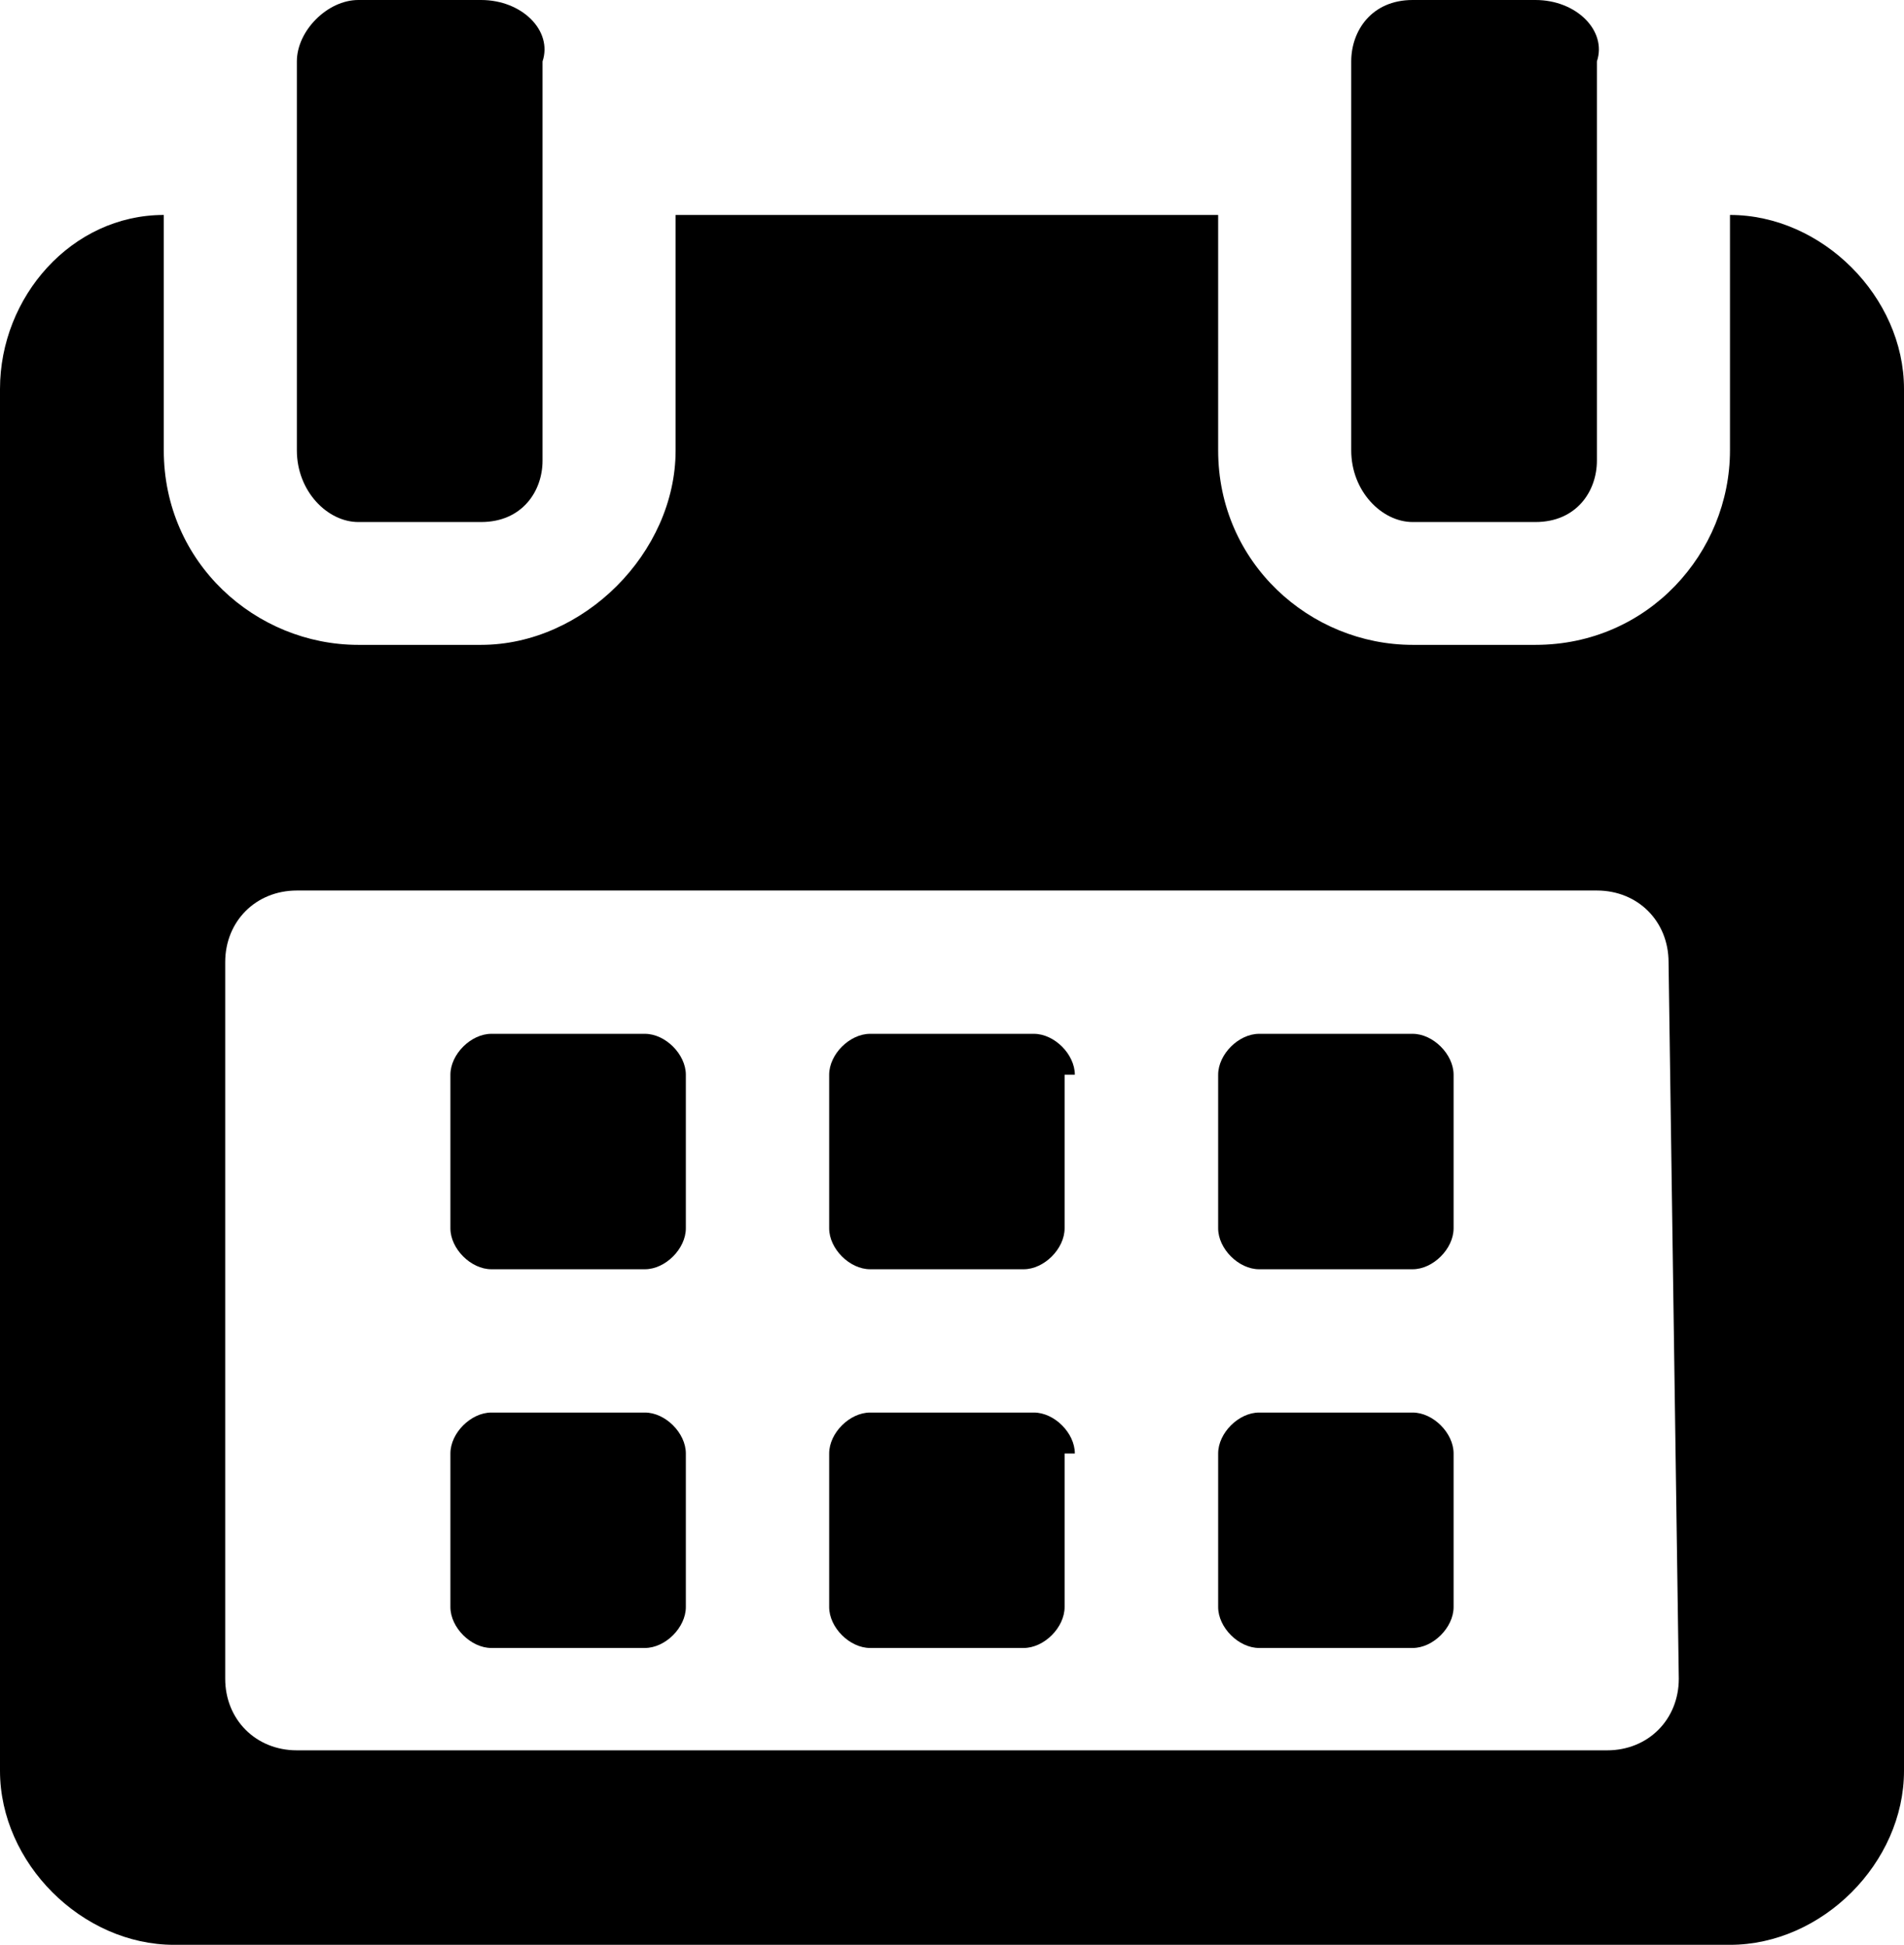 <?xml version="1.0" encoding="utf-8"?>
<!-- Generator: Adobe Illustrator 21.0.2, SVG Export Plug-In . SVG Version: 6.00 Build 0)  -->
<svg version="1.1" id="Capa_1" xmlns="http://www.w3.org/2000/svg" xmlns:xlink="http://www.w3.org/1999/xlink" x="0px" y="0px"
	 viewBox="0 0 18.6 19" style="enable-background:new 0 0 18.6 19;" xml:space="preserve">
<g>
	<g>
		<path d="M6.7,10.5c0-0.2-0.2-0.4-0.4-0.4H4.8c-0.2,0-0.4,0.2-0.4,0.4V12c0,0.2,0.2,0.4,0.4,0.4h1.5c0.2,0,0.4-0.2,0.4-0.4
			L6.7,10.5L6.7,10.5z"/>
		<path d="M10.5,10.5c0-0.2-0.2-0.4-0.4-0.4H8.5c-0.2,0-0.4,0.2-0.4,0.4V12c0,0.2,0.2,0.4,0.4,0.4H10c0.2,0,0.4-0.2,0.4-0.4V10.5z"
			/>
		<path d="M14.2,10.5c0-0.2-0.2-0.4-0.4-0.4h-1.5c-0.2,0-0.4,0.2-0.4,0.4V12c0,0.2,0.2,0.4,0.4,0.4h1.5c0.2,0,0.4-0.2,0.4-0.4V10.5z
			"/>
		<path d="M6.7,14.2c0-0.2-0.2-0.4-0.4-0.4H4.8c-0.2,0-0.4,0.2-0.4,0.4v1.5c0,0.2,0.2,0.4,0.4,0.4h1.5c0.2,0,0.4-0.2,0.4-0.4
			L6.7,14.2L6.7,14.2z"/>
		<path d="M10.5,14.2c0-0.2-0.2-0.4-0.4-0.4H8.5c-0.2,0-0.4,0.2-0.4,0.4v1.5c0,0.2,0.2,0.4,0.4,0.4H10c0.2,0,0.4-0.2,0.4-0.4V14.2z"
			/>
		<path d="M14.2,14.2c0-0.2-0.2-0.4-0.4-0.4h-1.5c-0.2,0-0.4,0.2-0.4,0.4v1.5c0,0.2,0.2,0.4,0.4,0.4h1.5c0.2,0,0.4-0.2,0.4-0.4
			L14.2,14.2L14.2,14.2z"/>
		<path d="M16.9,2.1v2.3c0,1-0.8,1.9-1.9,1.9h-1.2c-1,0-1.9-0.8-1.9-1.9V2.1H6.6v2.3c0,1-0.9,1.9-1.9,1.9H3.5c-1,0-1.9-0.8-1.9-1.9
			V2.1C0.7,2.1,0,2.9,0,3.8v13.5C0,18.2,0.8,19,1.7,19h15.2c0.9,0,1.7-0.8,1.7-1.7V3.8C18.6,2.9,17.8,2.1,16.9,2.1z M16.4,16.4
			c0,0.4-0.3,0.7-0.7,0.7H2.9c-0.4,0-0.7-0.3-0.7-0.7v-7c0-0.4,0.3-0.7,0.7-0.7h12.7c0.4,0,0.7,0.3,0.7,0.7L16.4,16.4L16.4,16.4z"/>
		<path d="M3.5,5.1h1.2c0.4,0,0.6-0.3,0.6-0.6V0.6C5.4,0.3,5.1,0,4.7,0H3.5C3.2,0,2.9,0.3,2.9,0.6v3.8C2.9,4.8,3.2,5.1,3.5,5.1z"/>
		<path d="M13.8,5.1H15c0.4,0,0.6-0.3,0.6-0.6V0.6C15.7,0.3,15.4,0,15,0h-1.2c-0.4,0-0.6,0.3-0.6,0.6v3.8
			C13.2,4.8,13.5,5.1,13.8,5.1z"/>
	</g>
</g>
</svg>
